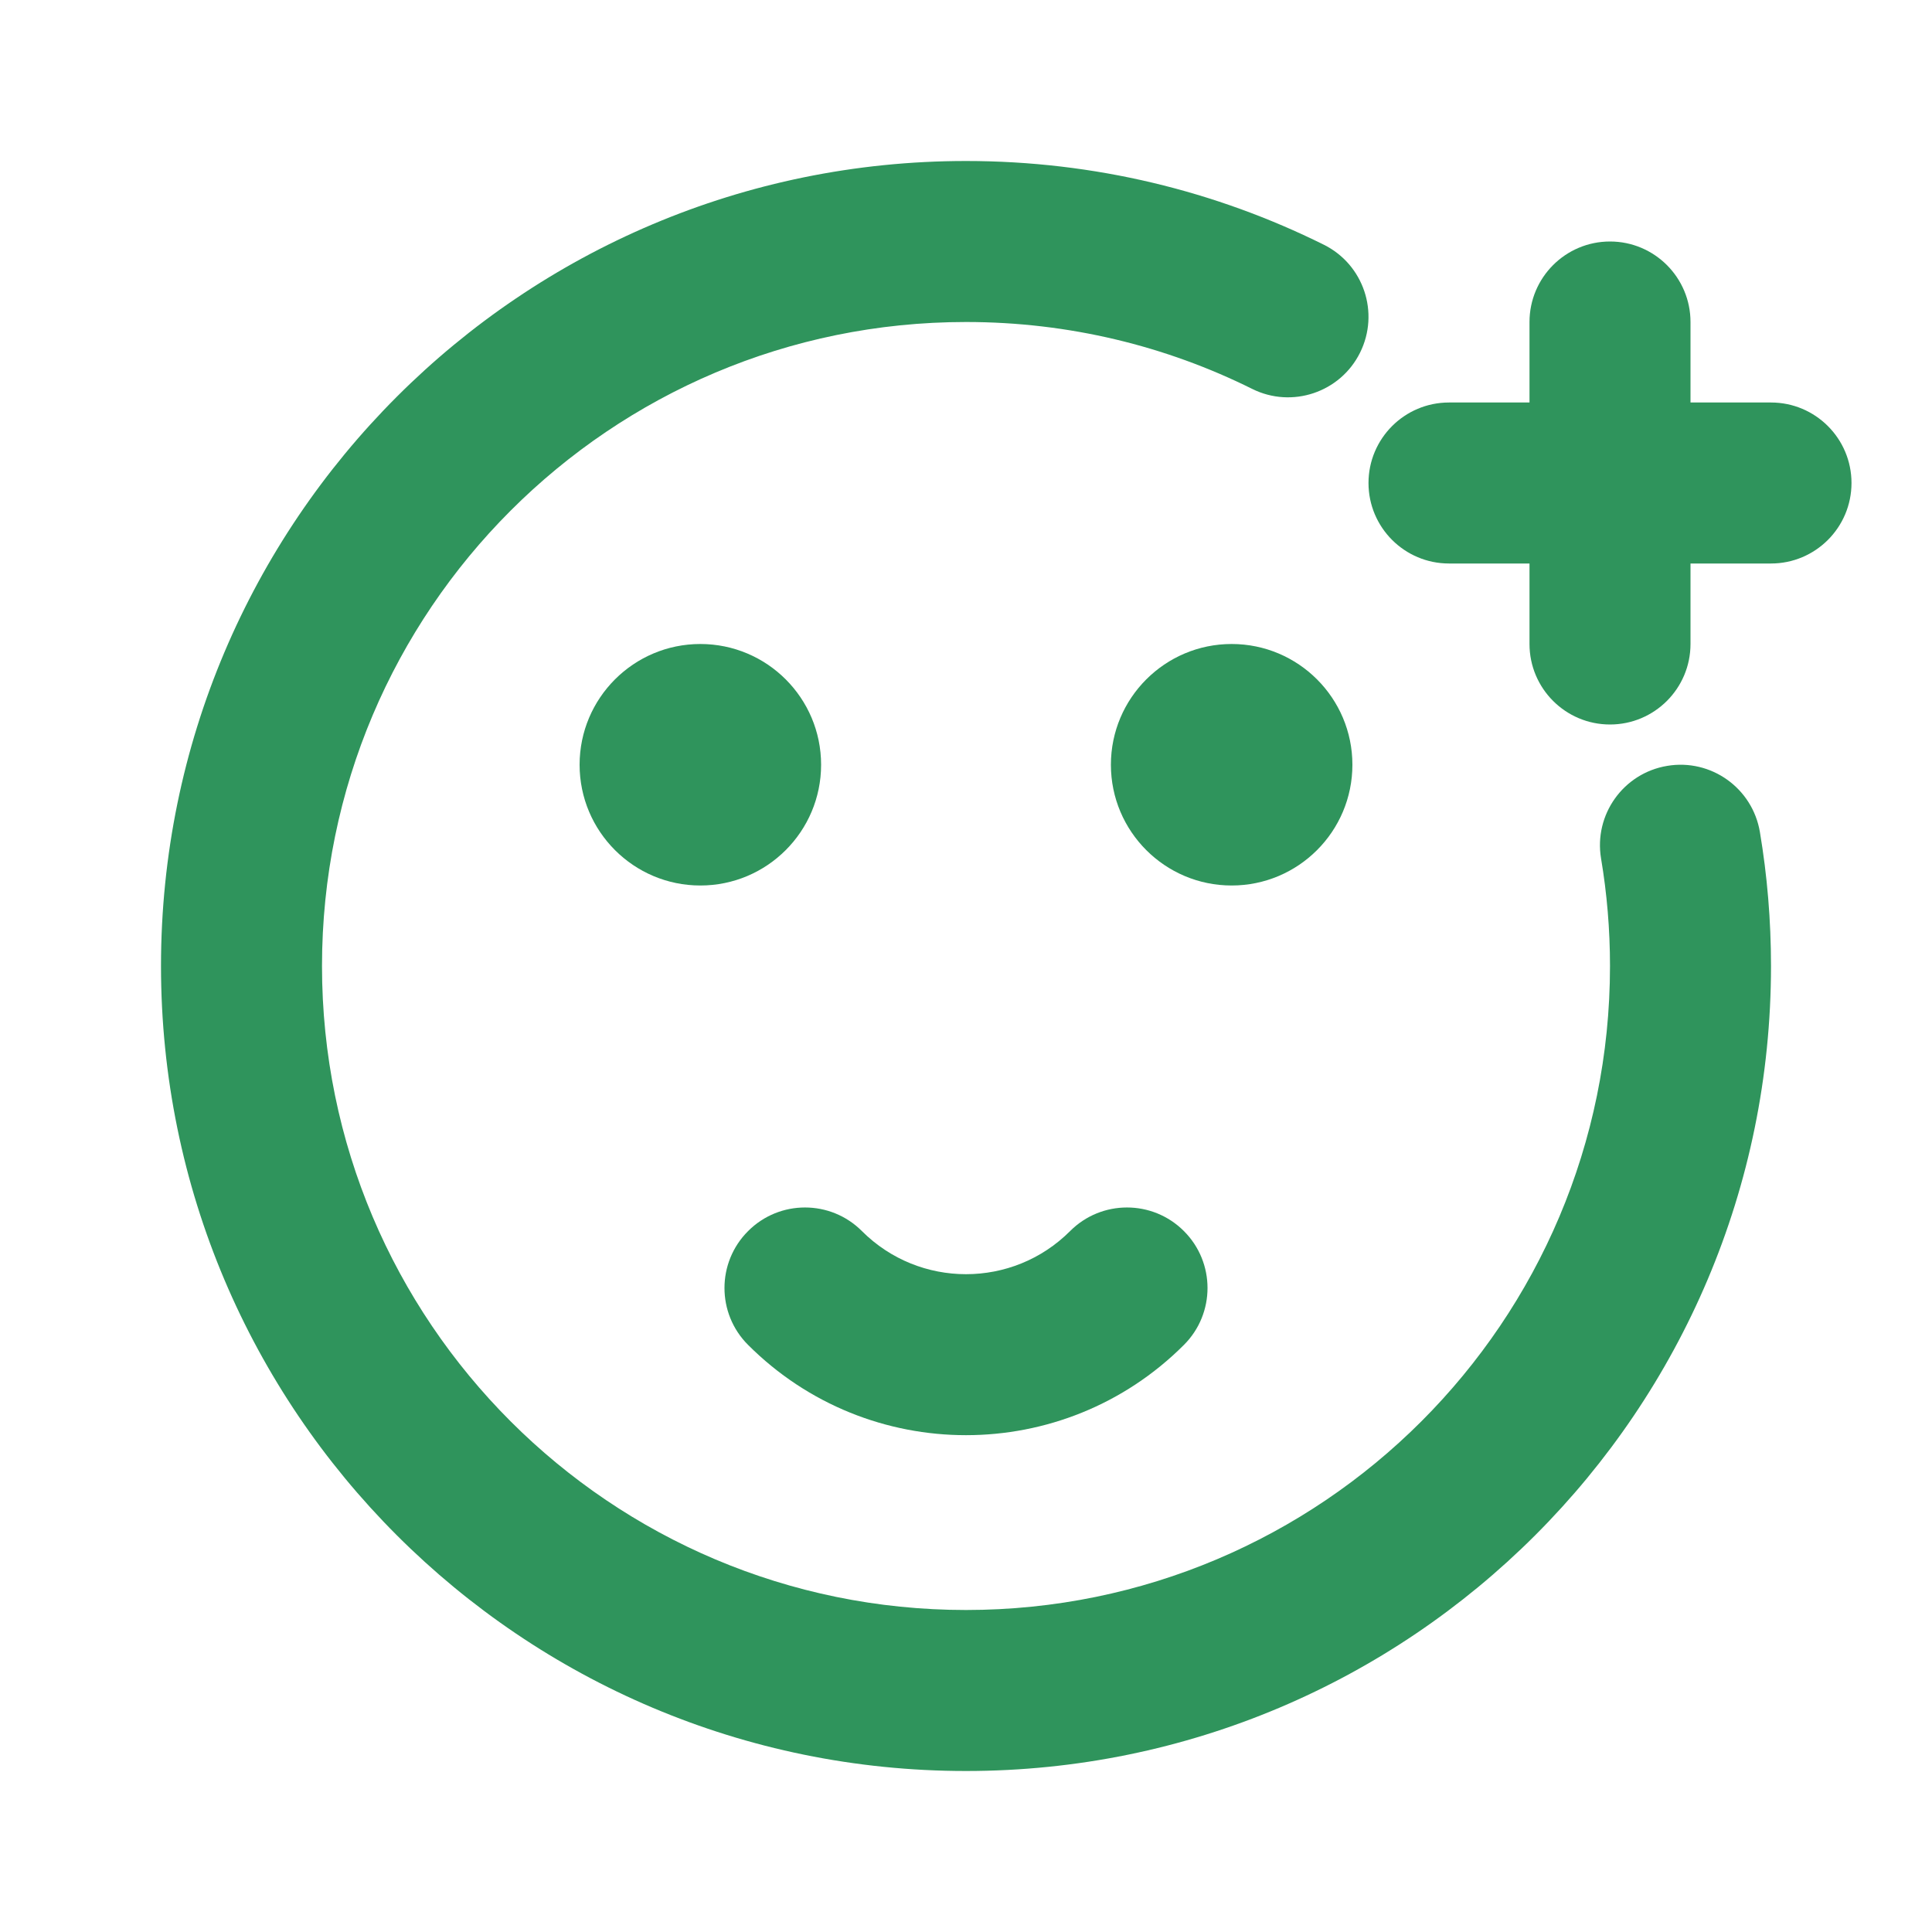 <svg width="24" height="24" viewBox="0 0 24 24" fill="none" xmlns="http://www.w3.org/2000/svg">
<path d="M12 4C7.582 4 4 7.582 4 12C4 16.418 7.582 20 12 20C16.418 20 20 16.418 20 12C20 11.545 19.962 11.099 19.889 10.665C19.798 10.121 20.165 9.605 20.71 9.514C21.255 9.422 21.77 9.79 21.862 10.335C21.953 10.877 22 11.433 22 12C22 17.523 17.523 22 12 22C6.477 22 2 17.523 2 12C2 6.477 6.477 2 12 2C13.595 2 15.105 2.374 16.445 3.04C16.94 3.286 17.141 3.886 16.895 4.381C16.65 4.875 16.049 5.077 15.555 4.831C14.485 4.299 13.279 4 12 4Z" fill="#2F945C"/>
<path d="M20 3C20.552 3 21 3.448 21 4V5H22C22.552 5 23 5.448 23 6C23 6.552 22.552 7 22 7H21V8C21 8.552 20.552 9 20 9C19.448 9 19 8.552 19 8V7H18C17.448 7 17 6.552 17 6C17 5.448 17.448 5 18 5H19V4C19 3.448 19.448 3 20 3Z" fill="#2F945C"/>
<path d="M9.293 15.293C9.683 14.902 10.317 14.902 10.707 15.293C11.421 16.007 12.579 16.007 13.293 15.293C13.683 14.902 14.317 14.902 14.707 15.293C15.098 15.683 15.098 16.317 14.707 16.707C13.212 18.202 10.788 18.202 9.293 16.707C8.902 16.317 8.902 15.683 9.293 15.293Z" fill="#2F945C"/>
<path d="M10.2 9.5C10.2 8.672 9.528 8 8.7 8C7.872 8 7.2 8.672 7.2 9.5C7.2 10.328 7.872 11 8.7 11C9.528 11 10.2 10.328 10.2 9.5Z" fill="#2F945C"/>
<path d="M15.3 8C16.128 8 16.8 8.672 16.8 9.5C16.8 10.328 16.128 11 15.3 11C14.472 11 13.8 10.328 13.8 9.5C13.8 8.672 14.472 8 15.3 8Z" fill="#2F945C"/>
</svg>
